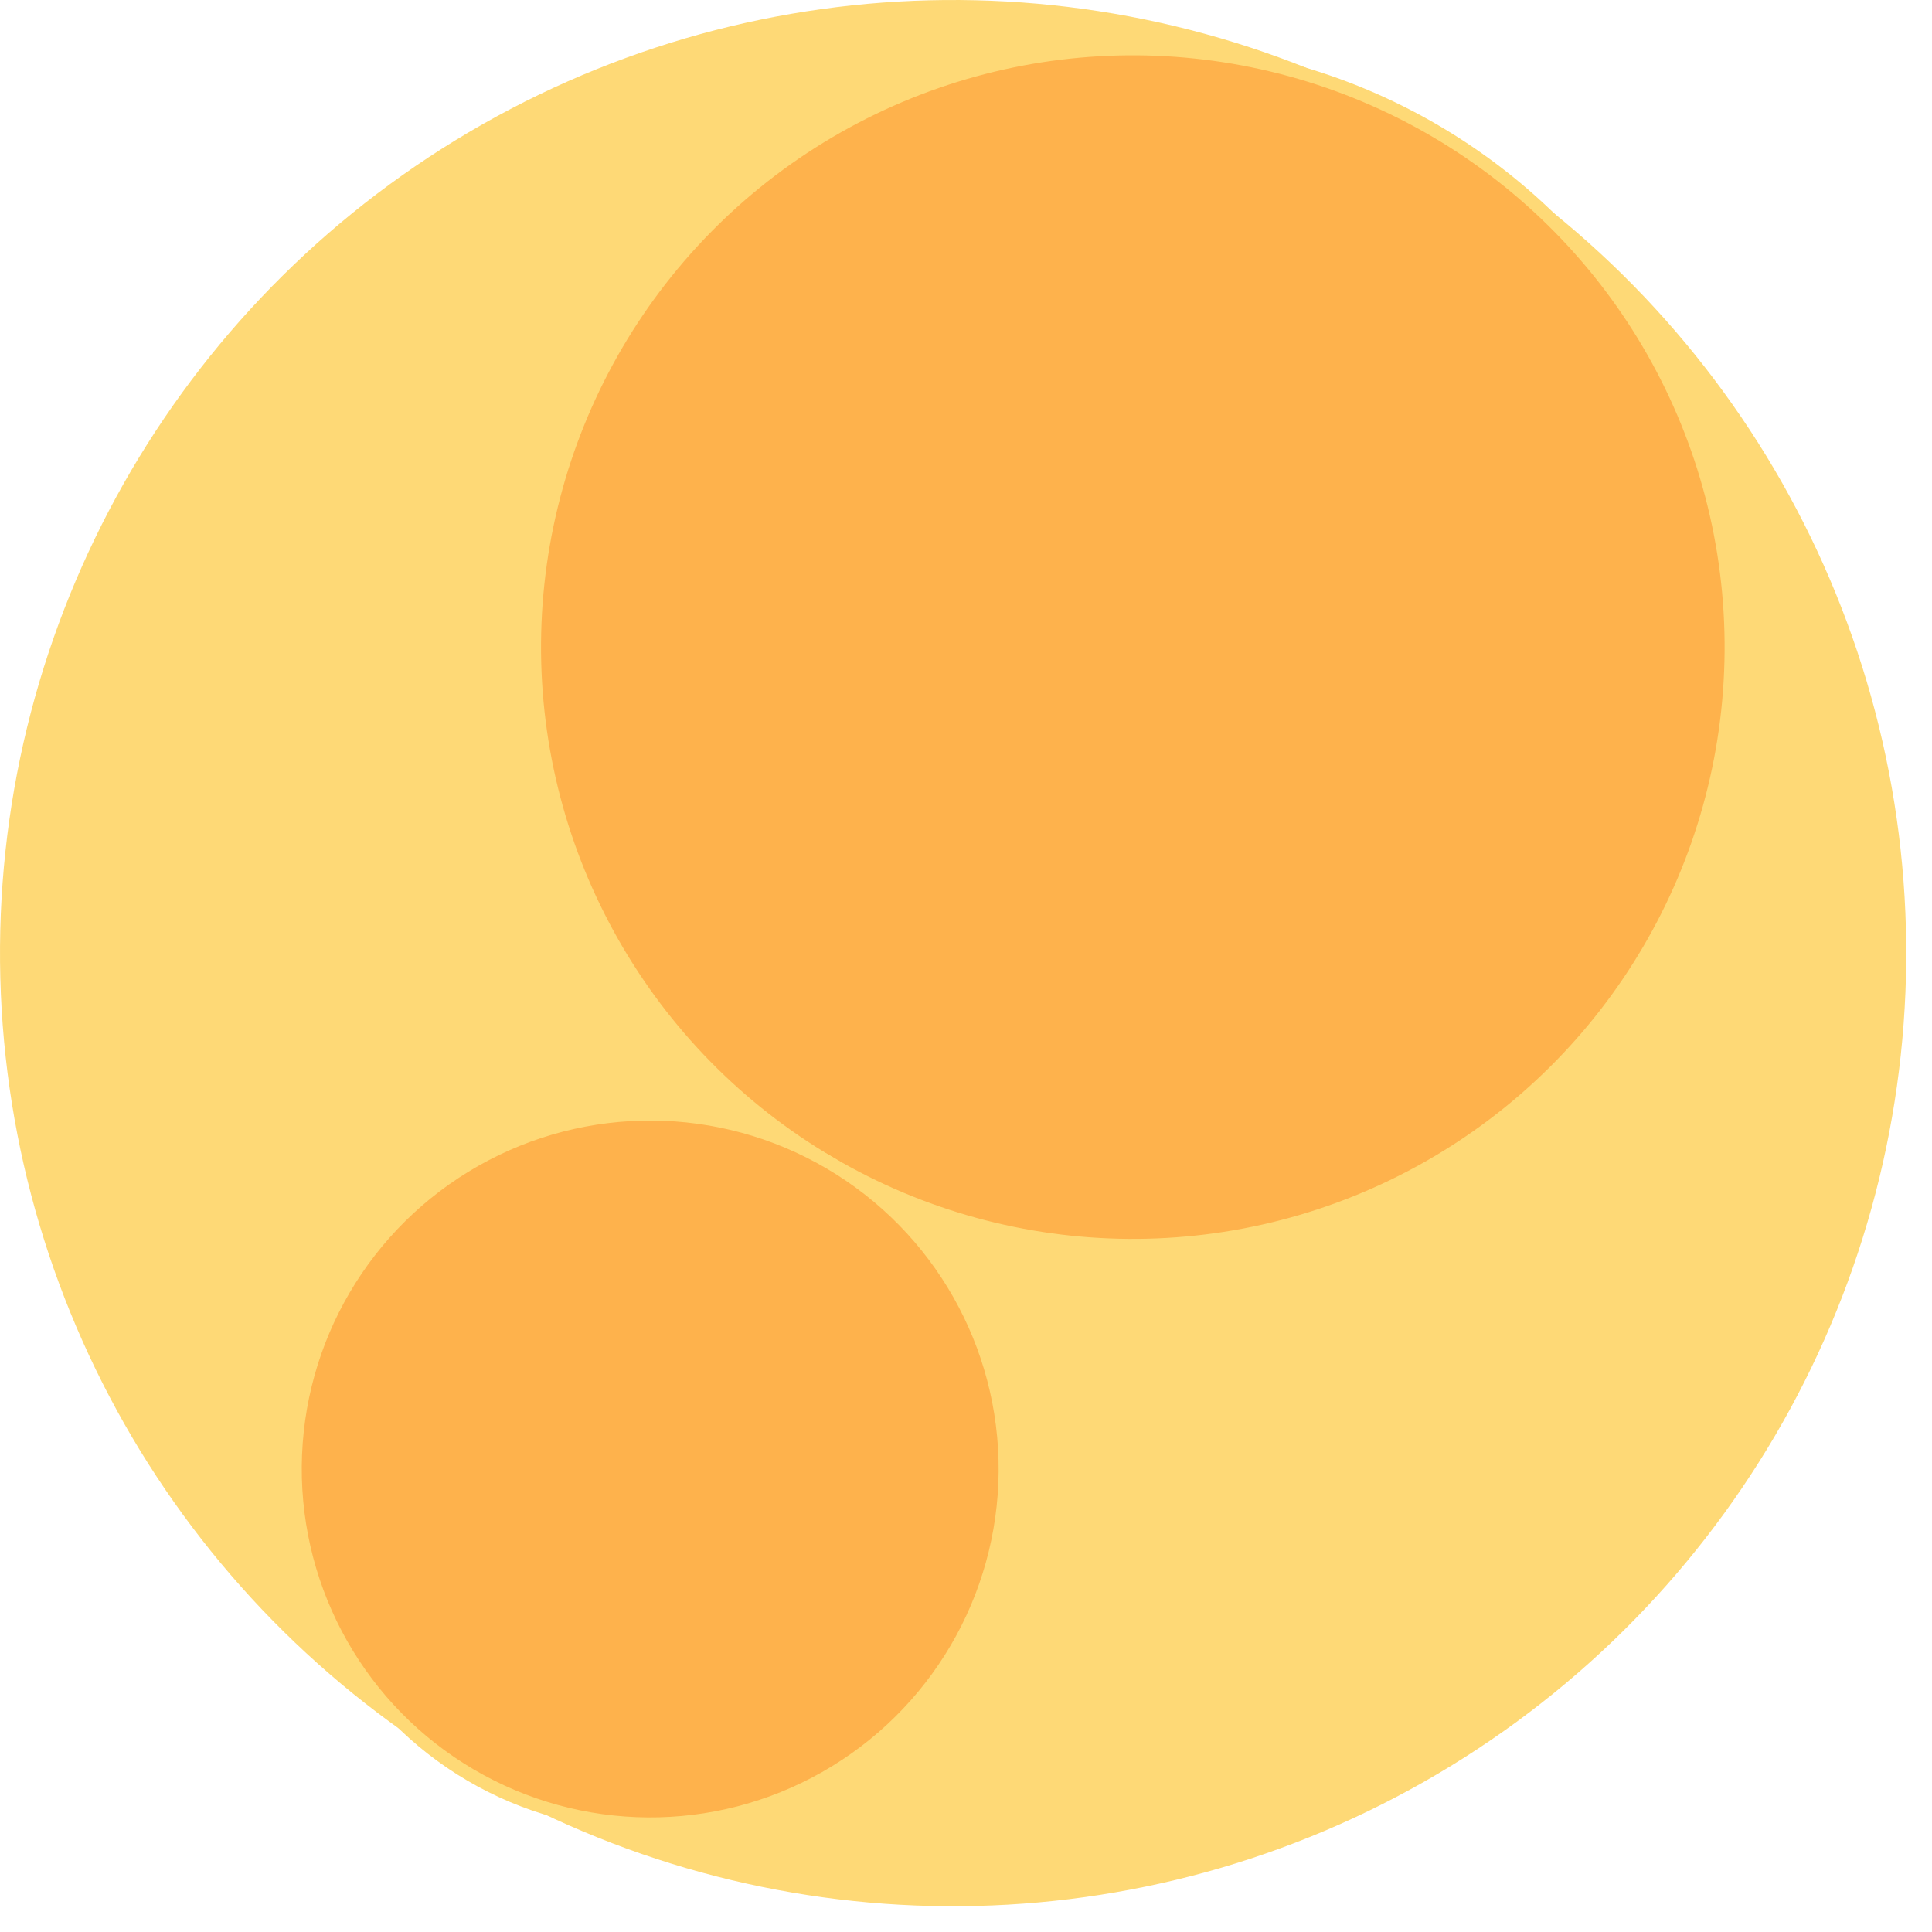 <svg width="300" height="300" xmlns="http://www.w3.org/2000/svg" style="animation-delay: 0s; animation-direction: normal; animation-duration: 0s; animation-fill-mode: none; animation-iteration-count: 1; animation-name: none; animation-play-state: running; animation-timing-function: ease; background-attachment: scroll; background-blend-mode: normal; background-clip: border-box; background-color: rgba(0, 0, 0, 0); background-image: none; background-origin: padding-box; background-position: 0% 0%; background-repeat: repeat; background-size: auto; border-bottom-color: rgb(0, 0, 0); border-bottom-left-radius: 0px; border-bottom-right-radius: 0px; border-bottom-style: none; border-bottom-width: 0px; border-collapse: separate; border-image-outset: 0px; border-image-repeat: stretch; border-image-slice: 100%; border-image-source: none; border-image-width: 1; border-left-color: rgb(0, 0, 0); border-left-style: none; border-left-width: 0px; border-right-color: rgb(0, 0, 0); border-right-style: none; border-right-width: 0px; border-top-color: rgb(0, 0, 0); border-top-left-radius: 0px; border-top-right-radius: 0px; border-top-style: none; border-top-width: 0px; bottom: auto; box-shadow: none; box-sizing: content-box; break-after: auto; break-before: auto; break-inside: auto; caption-side: top; clear: none; clip: auto; color: rgb(0, 0, 0); content: ; cursor: auto; direction: ltr; display: inline; empty-cells: show; float: none; font-family: sans-serif; font-kerning: auto; font-size: 12px; font-stretch: normal; font-style: normal; font-variant: normal; font-variant-ligatures: normal; font-variant-caps: normal; font-variant-numeric: normal; font-weight: normal; height: 300px; image-rendering: auto; isolation: auto; left: auto; letter-spacing: normal; line-height: normal; list-style-image: none; list-style-position: outside; list-style-type: disc; margin-bottom: 0px; margin-left: 0px; margin-right: 0px; margin-top: 0px; max-height: none; max-width: none; min-height: 0px; min-width: 0px; mix-blend-mode: normal; object-fit: fill; object-position: 50% 50%; offset-distance: 0px; offset-path: none; offset-rotate: auto 0deg; offset-rotation: auto 0deg; opacity: 1; orphans: 2; outline-color: rgb(0, 0, 0); outline-offset: 0px; outline-style: none; outline-width: 0px; overflow-anchor: auto; overflow-wrap: normal; overflow-x: hidden; overflow-y: hidden; padding-bottom: 20px; padding-left: 20px; padding-right: 20px; padding-top: 20px; pointer-events: auto; position: static; resize: none; right: auto; speak: normal; table-layout: auto; tab-size: 8; text-align: start; text-align-last: auto; text-decoration: none; text-indent: 0px; text-rendering: auto; text-shadow: none; text-size-adjust: auto; text-overflow: clip; text-transform: none; top: auto; touch-action: auto; transition-delay: 0s; transition-duration: 0s; transition-property: all; transition-timing-function: ease; unicode-bidi: normal; vertical-align: baseline; visibility: visible; white-space: normal; widows: 2; width: 300px; will-change: auto; word-break: normal; word-spacing: 0px; word-wrap: normal; z-index: auto; zoom: 1; -webkit-appearance: none; backface-visibility: visible; -webkit-background-clip: border-box; -webkit-background-origin: padding-box; -webkit-border-horizontal-spacing: 0px; -webkit-border-image: none; -webkit-border-vertical-spacing: 0px; -webkit-box-align: stretch; -webkit-box-decoration-break: slice; -webkit-box-direction: normal; -webkit-box-flex: 0; -webkit-box-flex-group: 1; -webkit-box-lines: single; -webkit-box-ordinal-group: 1; -webkit-box-orient: horizontal; -webkit-box-pack: start; -webkit-box-reflect: none; column-count: auto; column-gap: normal; column-rule-color: rgb(0, 0, 0); column-rule-style: none; column-rule-width: 0px; column-span: none; column-width: auto; align-content: stretch; align-items: stretch; align-self: stretch; flex-basis: auto; flex-grow: 0; flex-shrink: 1; flex-direction: row; flex-wrap: nowrap; justify-content: flex-start; -webkit-font-smoothing: auto; -webkit-highlight: none; hyphens: manual; -webkit-hyphenate-character: auto; -webkit-line-break: auto; -webkit-line-clamp: none; -webkit-locale: &quot;en&quot;; -webkit-margin-before-collapse: collapse; -webkit-margin-after-collapse: collapse; -webkit-mask-box-image: none; -webkit-mask-box-image-outset: 0px; -webkit-mask-box-image-repeat: stretch; -webkit-mask-box-image-slice: 0 fill; -webkit-mask-box-image-source: none; -webkit-mask-box-image-width: auto; -webkit-mask-clip: border-box; -webkit-mask-composite: source-over; -webkit-mask-image: none; -webkit-mask-origin: border-box; -webkit-mask-position: 0% 0%; -webkit-mask-repeat: repeat; -webkit-mask-size: auto; order: 0; perspective: none; perspective-origin: 170px 170px; -webkit-print-color-adjust: economy; -webkit-rtl-ordering: logical; shape-outside: none; shape-image-threshold: 0; shape-margin: 0px; -webkit-tap-highlight-color: rgba(0, 0, 0, 0.18); -webkit-text-combine: none; -webkit-text-decorations-in-effect: none; -webkit-text-emphasis-color: rgb(0, 0, 0); -webkit-text-emphasis-position: over; -webkit-text-emphasis-style: none; -webkit-text-fill-color: rgb(0, 0, 0); -webkit-text-orientation: vertical-right; -webkit-text-security: none; -webkit-text-stroke-color: rgb(0, 0, 0); -webkit-text-stroke-width: 0px; transform: none; transform-origin: 170px 170px; transform-style: flat; -webkit-user-drag: auto; -webkit-user-modify: read-only; user-select: text; -webkit-writing-mode: horizontal-tb; -webkit-app-region: no-drag; buffered-rendering: auto; clip-path: none; clip-rule: nonzero; mask: none; filter: none; flood-color: rgb(0, 0, 0); flood-opacity: 1; lighting-color: rgb(255, 255, 255); stop-color: rgb(0, 0, 0); stop-opacity: 1; color-interpolation: sRGB; color-interpolation-filters: linearRGB; color-rendering: auto; fill: rgb(0, 0, 0); fill-opacity: 1; fill-rule: nonzero; marker-end: none; marker-mid: none; marker-start: none; mask-type: luminance; shape-rendering: auto; stroke: none; stroke-dasharray: none; stroke-dashoffset: 0px; stroke-linecap: butt; stroke-linejoin: miter; stroke-miterlimit: 4; stroke-opacity: 1; stroke-width: 1px; alignment-baseline: auto; baseline-shift: 0px; dominant-baseline: auto; text-anchor: start; writing-mode: horizontal-tb; vector-effect: none; paint-order: fill stroke markers; d: none; cx: 0px; cy: 0px; x: 0px; y: 0px; r: 0px; rx: auto; ry: auto;" version="1.1" xmlns:xlink="http://www.w3.org/1999/xlink"><style type="text/css">svg { padding: 20px; }
.child circle { fill: none; }</style><svg xmlns="http://www.w3.org/2000/svg" x="0" y="0"><g transform="translate(0 0) scale(1)"><g class="node" transform="translate(148,148) rotate(135)"><title>0-Connected</title><circle r="148" style="stroke: black; stroke-width: 0; fill: none;"/><g class="node" transform="translate(0,0) rotate(-14.578)"><title>1-Connected</title><circle r="148" style="stroke: black; stroke-width: 0; fill: rgb(254, 217, 118);"/><g class="node" transform="translate(-55.106,0) rotate(0)"><title>2-Connected</title><circle r="92.894" style="stroke: rgb(254, 217, 118); stroke-width: 2; fill: rgb(254, 178, 76);"/><g class="child node" transform="translate(-10.085,17.468) rotate(0)"><title>2-Connected</title><circle r="20.17" style="stroke: black; stroke-width: 0;"/></g><g class="child node" transform="translate(30.255,17.468) rotate(0)"><title>2-Connected</title><circle r="20.17" style="stroke: black; stroke-width: 0;"/></g><g class="child node" transform="translate(10.085,-17.468) rotate(0)"><title>2-Connected</title><circle r="20.17" style="stroke: black; stroke-width: 0;"/></g><g class="child node" transform="translate(-30.255,-17.468) rotate(0)"><title>2-Connected</title><circle r="20.17" style="stroke: black; stroke-width: 0;"/></g><g class="child node" transform="translate(-50.425,17.468) rotate(0)"><title>2-Connected</title><circle r="20.17" style="stroke: black; stroke-width: 0;"/></g><g class="child node" transform="translate(-30.255,52.403) rotate(0)"><title>2-Connected</title><circle r="20.17" style="stroke: black; stroke-width: 0;"/></g><g class="child node" transform="translate(10.085,52.403) rotate(0)"><title>2-Connected</title><circle r="20.17" style="stroke: black; stroke-width: 0;"/></g><g class="child node" transform="translate(50.425,52.403) rotate(0)"><title>2-Connected</title><circle r="20.17" style="stroke: black; stroke-width: 0;"/></g><g class="child node" transform="translate(70.595,17.468) rotate(0)"><title>2-Connected</title><circle r="20.17" style="stroke: black; stroke-width: 0;"/></g><g class="child node" transform="translate(50.425,-17.468) rotate(0)"><title>2-Connected</title><circle r="20.17" style="stroke: black; stroke-width: 0;"/></g><g class="child node" transform="translate(30.255,-52.403) rotate(0)"><title>2-Connected</title><circle r="20.17" style="stroke: black; stroke-width: 0;"/></g><g class="child node" transform="translate(-10.085,-52.403) rotate(0)"><title>2-Connected</title><circle r="20.17" style="stroke: black; stroke-width: 0;"/></g><g class="child node" transform="translate(-50.425,-52.403) rotate(0)"><title>2-Connected</title><circle r="20.17" style="stroke: black; stroke-width: 0;"/></g><g class="child node" transform="translate(-70.595,-17.468) rotate(0)"><title>2-Connected</title><circle r="20.17" style="stroke: black; stroke-width: 0;"/></g></g><g class="node" transform="translate(92.894,0) rotate(0)"><title>2-Connected</title><circle r="55.106" style="stroke: rgb(254, 217, 118); stroke-width: 2; fill: rgb(254, 178, 76);"/><g class="child node" transform="translate(-10.085,17.468) rotate(0)"><title>2-Connected</title><circle r="20.17" style="stroke: black; stroke-width: 0;"/></g><g class="child node" transform="translate(30.255,17.468) rotate(0)"><title>2-Connected</title><circle r="20.17" style="stroke: black; stroke-width: 0;"/></g><g class="child node" transform="translate(10.085,-17.468) rotate(0)"><title>2-Connected</title><circle r="20.17" style="stroke: black; stroke-width: 0;"/></g><g class="child node" transform="translate(-30.255,-17.468) rotate(0)"><title>2-Connected</title><circle r="20.17" style="stroke: black; stroke-width: 0;"/></g></g></g></g></g></svg></svg>